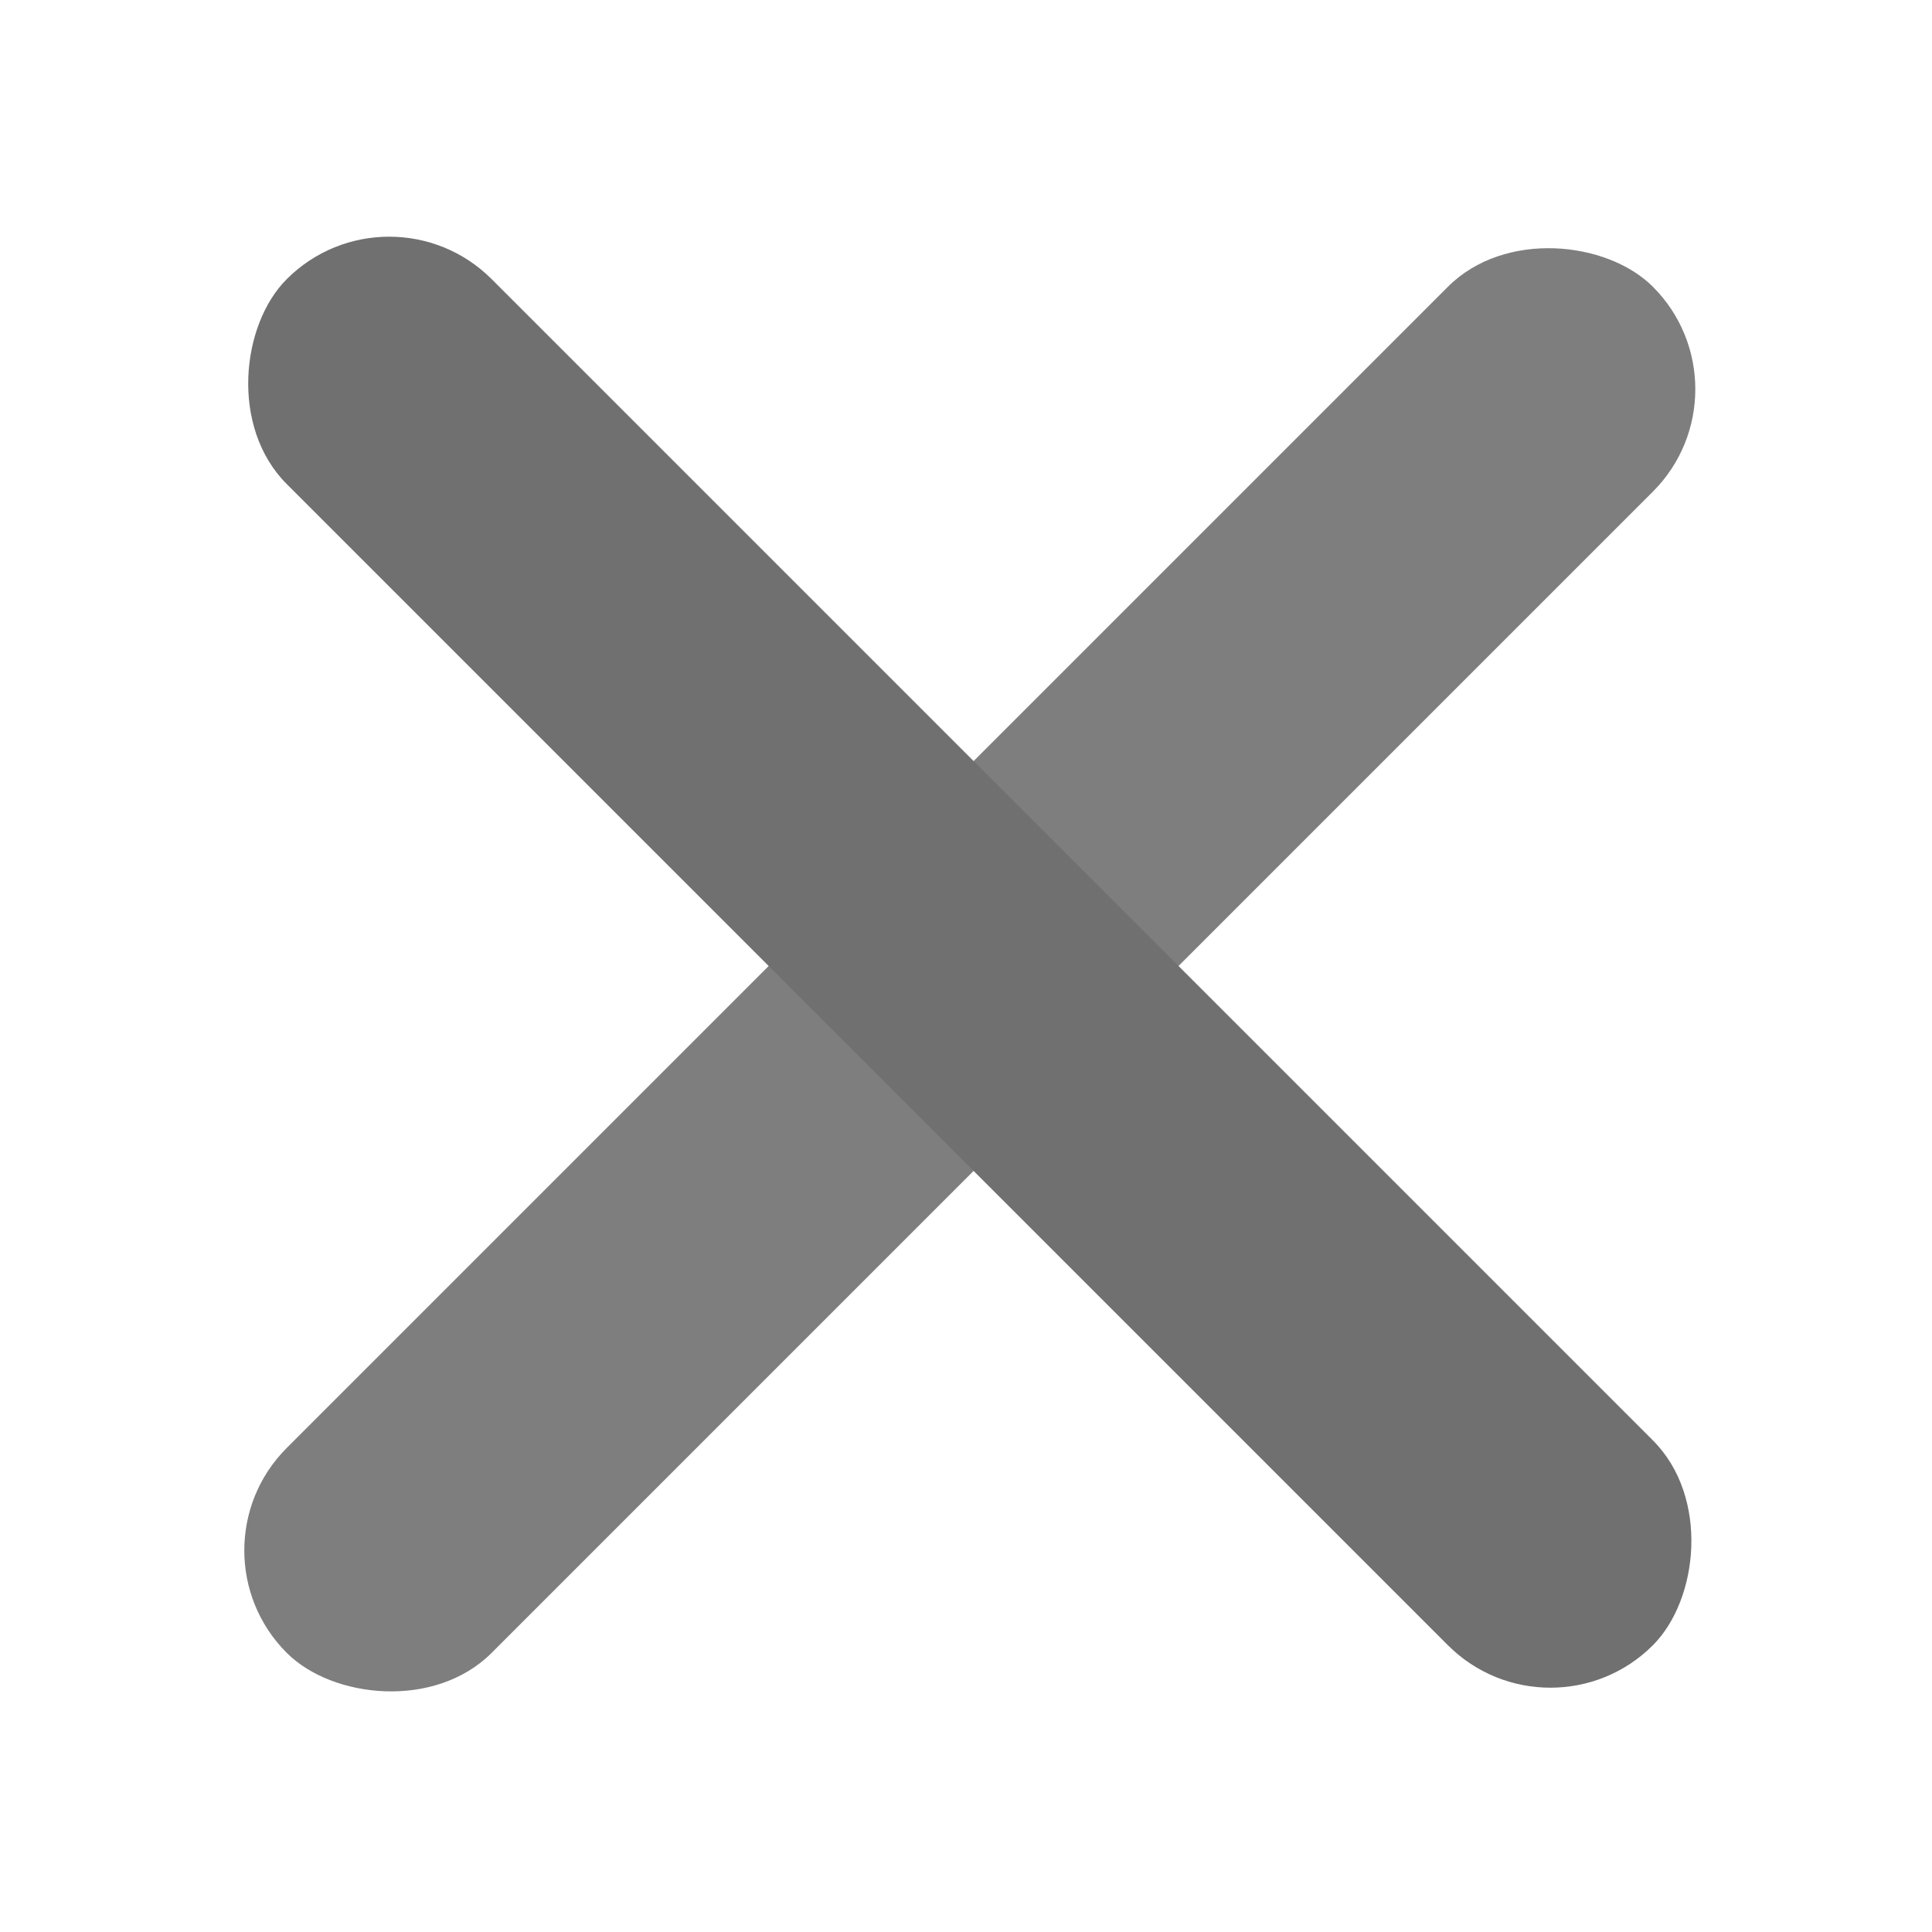 <svg xmlns="http://www.w3.org/2000/svg" width="200" height="200" viewBox="0 0 200 200">
  <g id="组_1" data-name="组 1" transform="translate(-643 -1294)">
    <rect id="矩形_1" data-name="矩形 1" width="200" height="30" rx="15" transform="translate(683.289 1312.289) rotate(45)" fill="#707070"/>
    <rect id="矩形_2" data-name="矩形 2" width="200" height="30" rx="15" transform="translate(824.711 1334.289) rotate(135)" fill="#707070" opacity="0.9"/>
    <circle id="椭圆_1" data-name="椭圆 1" cx="100" cy="100" r="100" transform="translate(643 1294)" fill="none"/>
  </g>
</svg>
